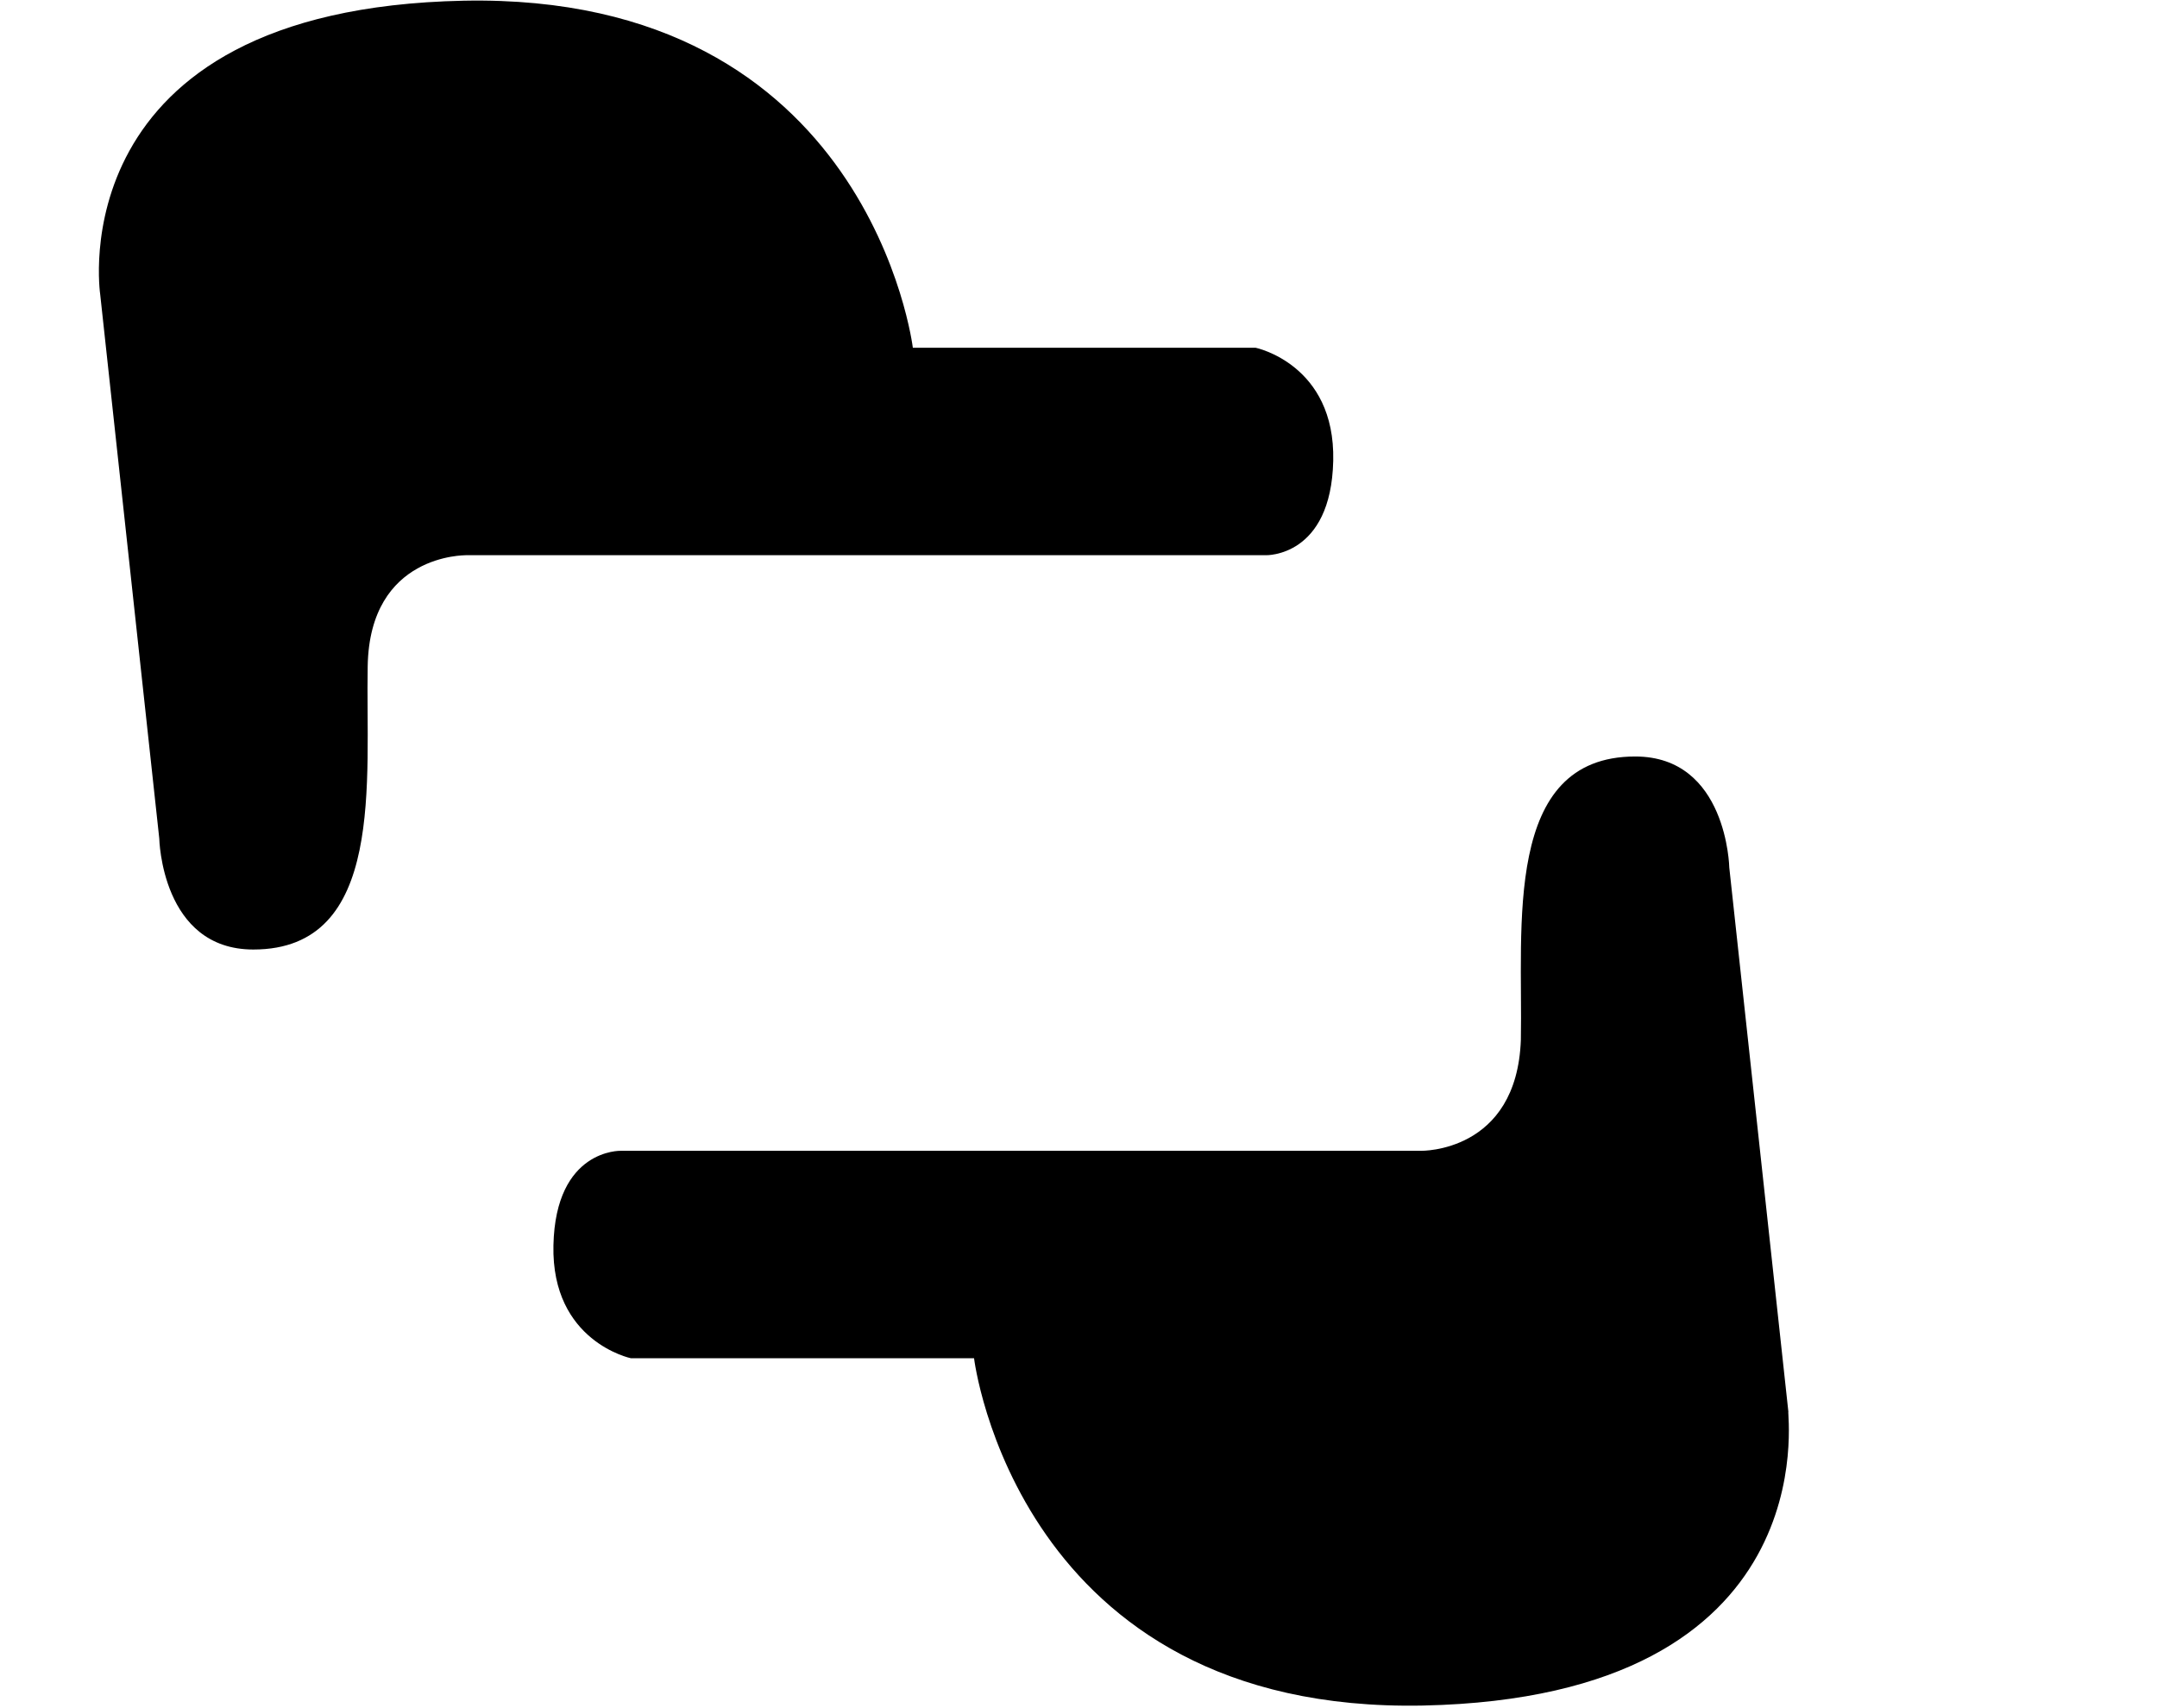 <?xml version="1.0" standalone="no"?><!DOCTYPE svg PUBLIC "-//W3C//DTD SVG 1.1//EN" "http://www.w3.org/Graphics/SVG/1.1/DTD/svg11.dtd"><svg t="1579348414959" class="icon" viewBox="0 0 1293 1024" version="1.1" xmlns="http://www.w3.org/2000/svg" p-id="2680" xmlns:xlink="http://www.w3.org/1999/xlink" width="252.539" height="200"><defs><style type="text/css"></style></defs><path d="M220.41 399.458c-1.275 67.71 11.049 169.84-68.559 169.84-55.103 0-56.377-66.576-56.377-66.576l-35.413-326.224S34.28 5.383 277.921 0.425C521.42-4.391 547.2 208.511 547.2 208.511h205.537s47.737 9.916 46.462 67.71c-1.275 57.936-40.371 56.661-40.371 56.661H279.195c0 0.142-57.652-1.133-58.785 66.576z m632.616 623.126c-243.499 4.816-269.138-208.228-269.138-208.228H378.21s-47.737-9.916-46.462-67.71c1.275-57.936 40.371-56.661 40.371-56.661h479.633s57.511 1.275 59.919-66.576c1.275-67.71-11.049-169.84 68.559-169.84 55.103 0 56.377 66.576 56.377 66.576l35.413 326.224c-1.133 0 24.647 171.115-218.993 176.215z m0 0" p-id="2681"></path></svg>
